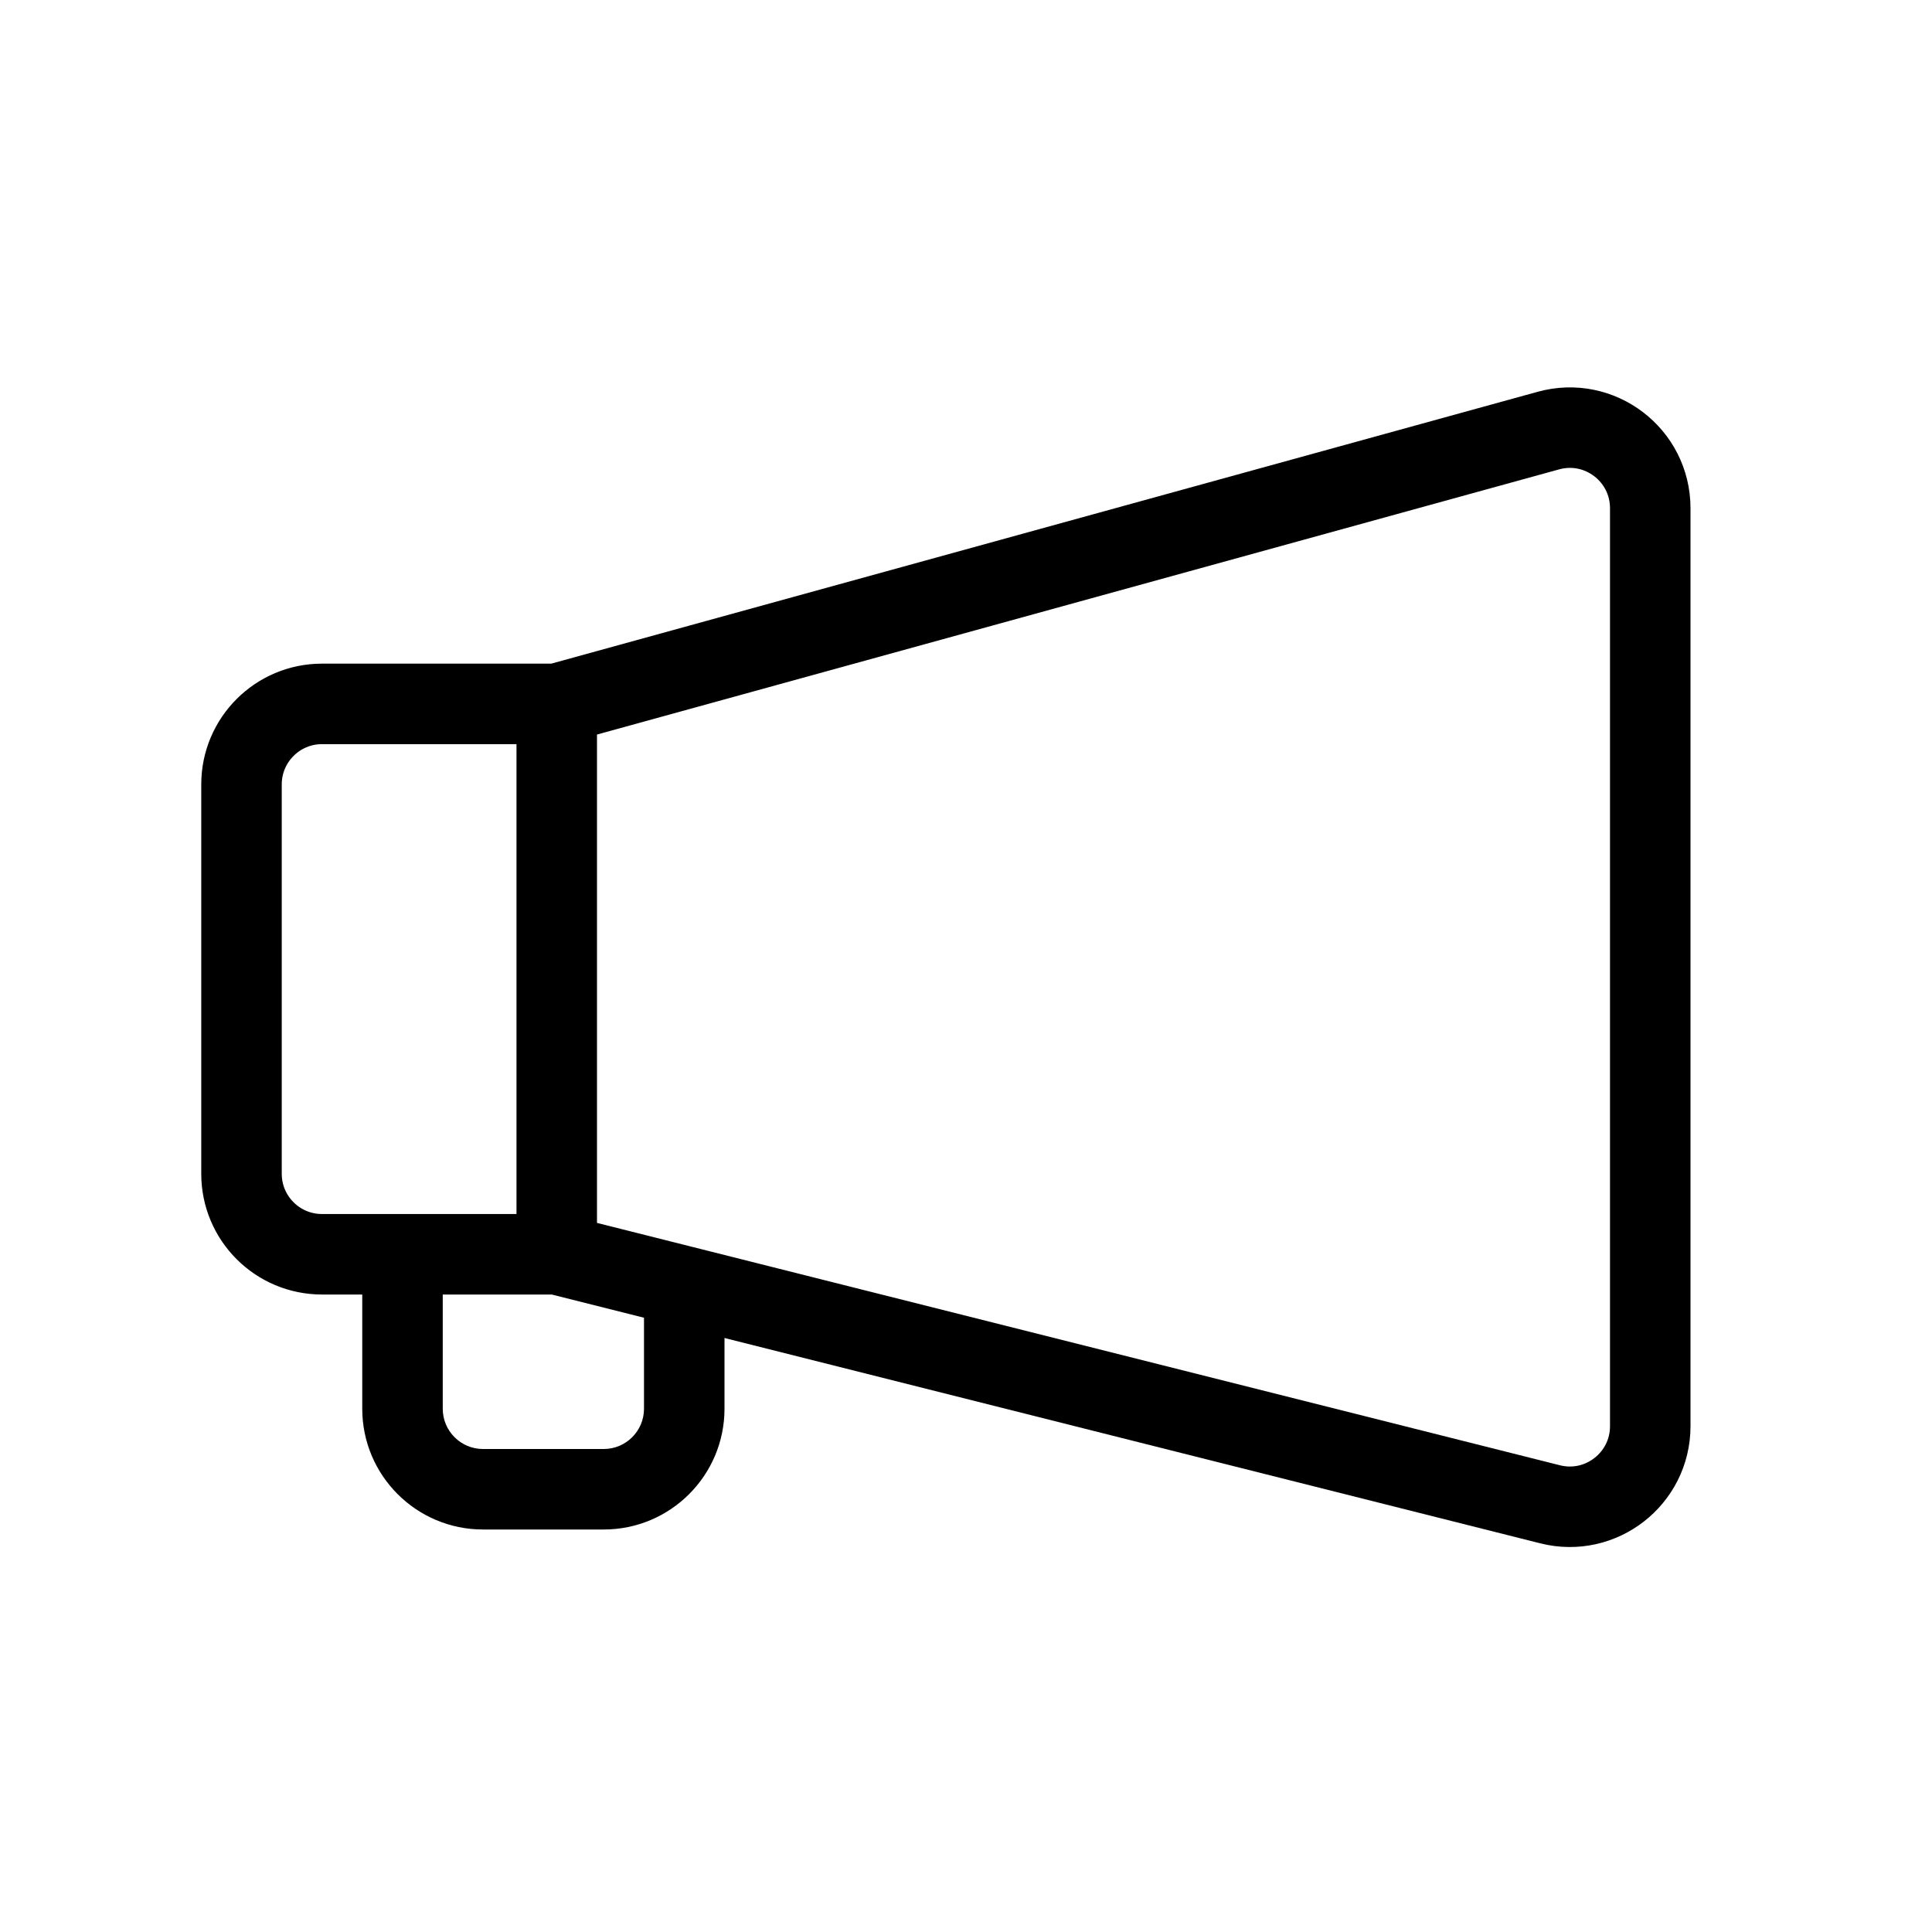 <svg width="24" height="24" viewBox="0 0 24 24" fill="none" xmlns="http://www.w3.org/2000/svg">
<path d="M6.916 8.744L19.234 5.349C19.871 5.173 20.5 5.652 20.5 6.313V17.717C20.5 18.368 19.887 18.846 19.256 18.687L6.916 15.581M6.916 8.744H4C3.448 8.744 3 9.192 3 9.744V14.581C3 15.134 3.448 15.581 4 15.581L6.916 15.581M6.916 8.744V15.581" stroke="black" stroke-linecap="round" stroke-linejoin="round"/>
<path d="M5.5 16C5.5 15.724 5.276 15.5 5 15.5C4.724 15.5 4.5 15.724 4.5 16H5.5ZM9 16C9 15.724 8.776 15.5 8.5 15.5C8.224 15.5 8 15.724 8 16H9ZM4.5 16V17.5H5.5V16H4.5ZM6 19H7.5V18H6V19ZM9 17.5V16H8V17.5H9ZM7.5 19C8.328 19 9 18.328 9 17.5H8C8 17.776 7.776 18 7.5 18V19ZM4.5 17.5C4.5 18.328 5.172 19 6 19V18C5.724 18 5.5 17.776 5.5 17.5H4.5Z" fill="black"/>
</svg>
